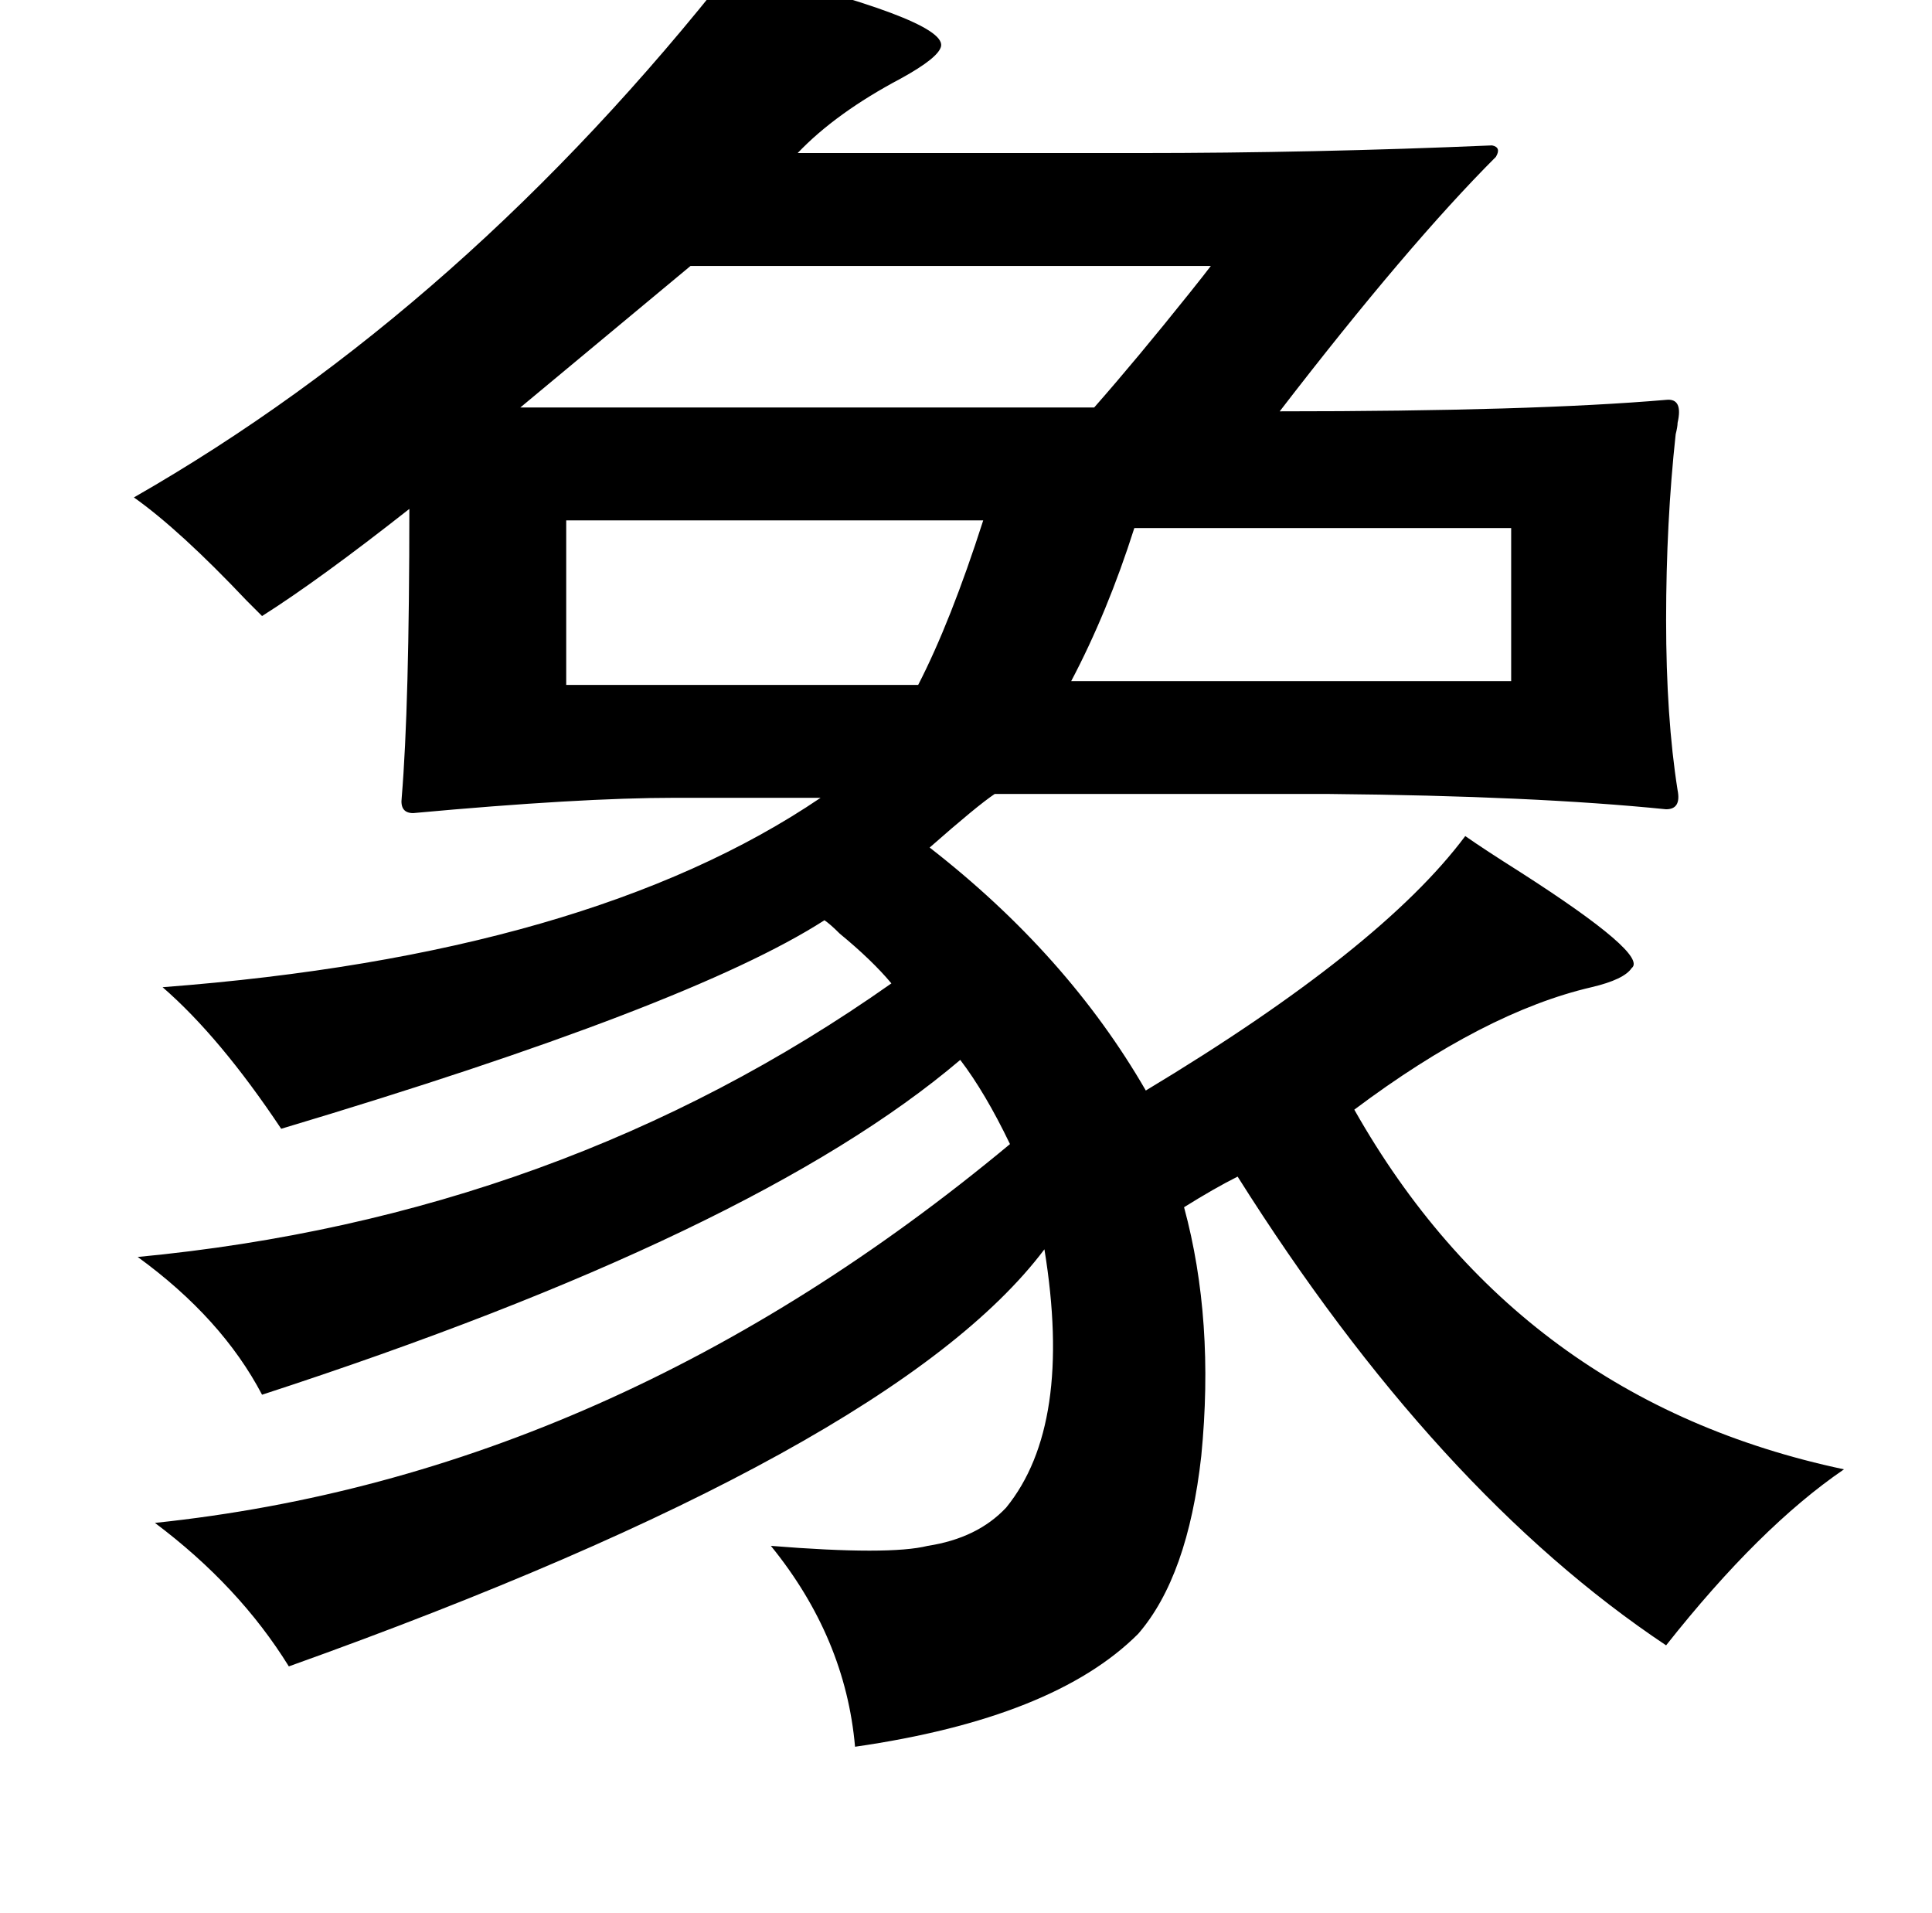 <?xml version="1.0" standalone="no"?>
<!DOCTYPE svg PUBLIC "-//W3C//DTD SVG 1.1//EN" "http://www.w3.org/Graphics/SVG/1.1/DTD/svg11.dtd" >
<svg xmlns="http://www.w3.org/2000/svg" xmlns:xlink="http://www.w3.org/1999/xlink" version="1.1" viewBox="-10 0 1010 1000">
   <path fill="currentColor"
d="M373 -17q111 27 109 41q-1 6 -21 17q-34 18 -54 39h178q92 0 185 -4q5 1 2 6q-46 46 -113 133q132 0 202 -6q9 -1 6 12q0 2 -1 6q-5 46 -5 97t6 89q2 10 -6 10q-69 -7 -176 -8h-175q-9 6 -34 28q72 56 113 127q123 -74 167 -133q10 7 29 19q67 43 58 50q-4 6 -21 10
q-56 13 -124 64q86 152 256 188q-44 30 -93 92q-120 -80 -224 -245q-12 6 -28 16q16 59 9 130q-7 63 -33 93q-44 44 -148 59q-5 -57 -44 -105q62 5 82 0q26 -4 41 -20q35 -43 20 -135q-79 105 -395 218q-26 -42 -70 -75q239 -25 447 -198q-13 -27 -26 -44q-107 91 -365 175
q-21 -40 -65 -72q221 -21 394 -143q-10 -12 -27 -26q-5 -5 -8 -7q-70 45 -284 109q-32 -48 -62 -74q223 -17 344 -99h-76q-50 0 -137 8q-7 0 -6 -8q4 -48 4 -151q-47 37 -77 56l-8 -8q-35 -37 -59 -54q173 -99 313 -277zM623 139h-272l-89 74h300q22 -25 50 -60
q8 -10 11 -14zM286 272v86h184q17 -33 34 -86h-218zM583 276q-14 44 -33 80h230v-80h-197z" />
</svg>
